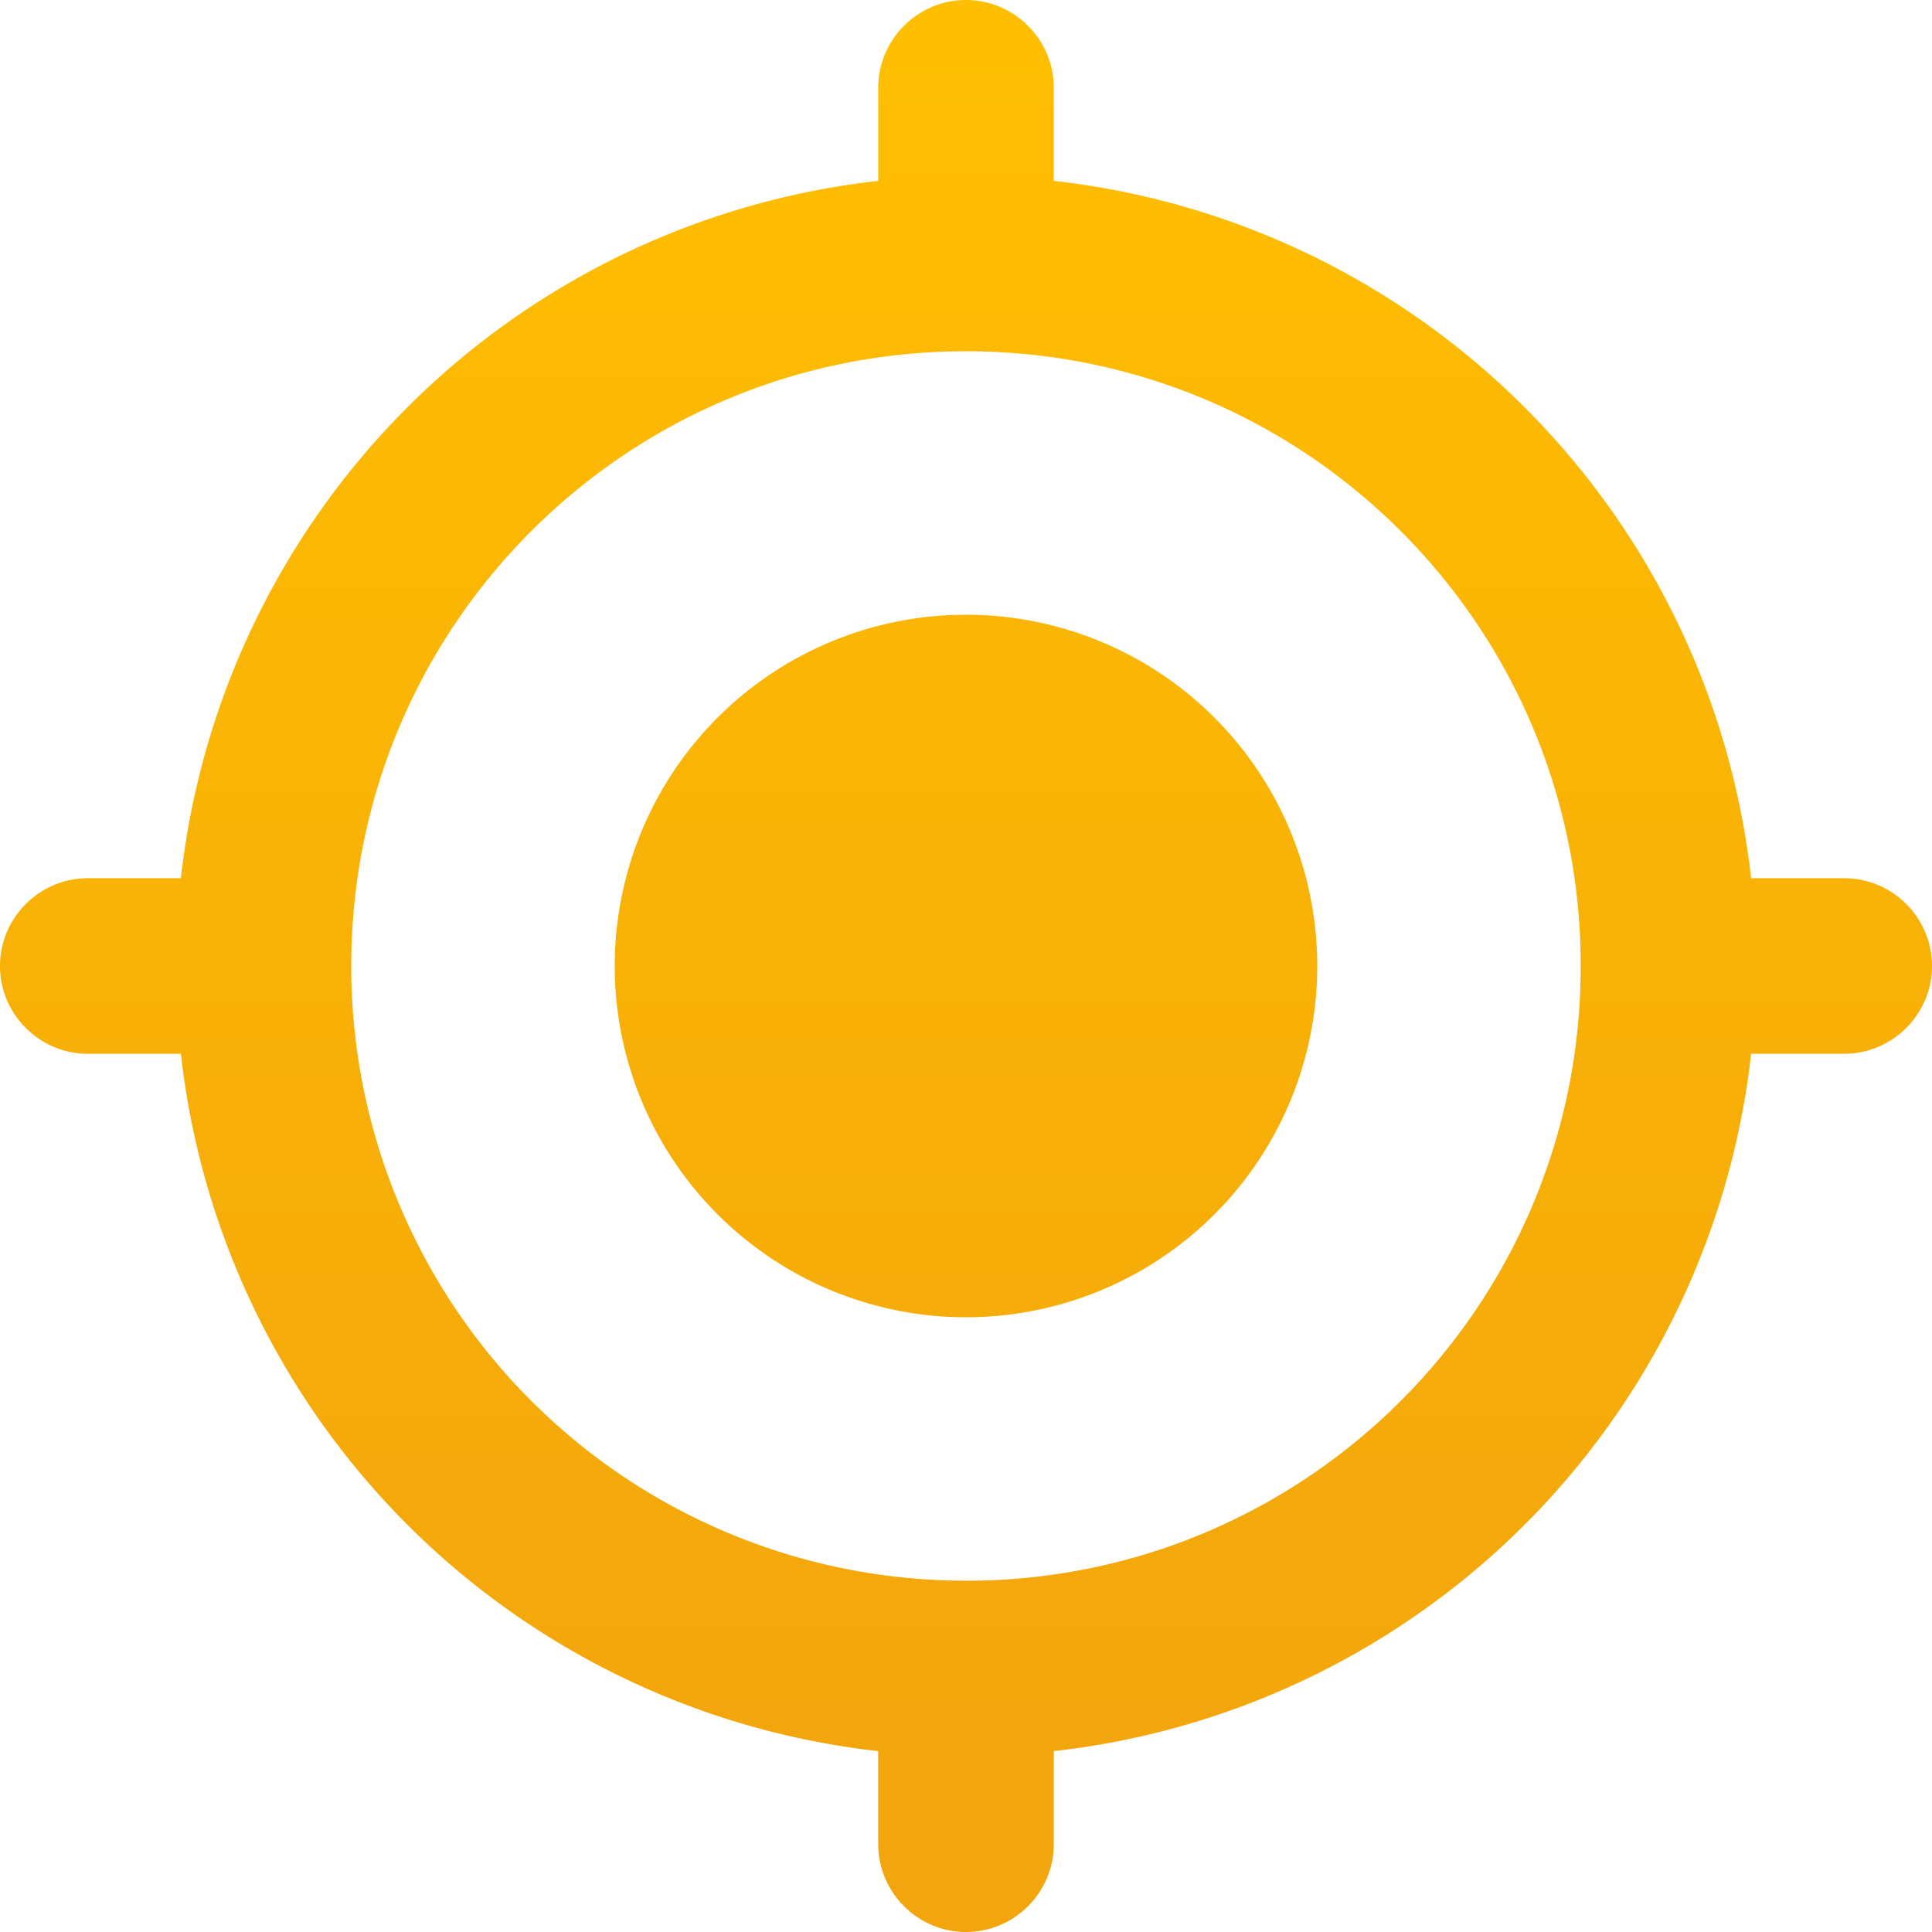 <svg xmlns="http://www.w3.org/2000/svg" width="32" height="32" fill="none"><path fill="url(#a)" d="M16 10.182A5.817 5.817 0 0 0 10.182 16 5.817 5.817 0 0 0 16 21.818 5.817 5.817 0 0 0 21.818 16 5.817 5.817 0 0 0 16 10.182Zm13.004 4.364a13.082 13.082 0 0 0-11.55-11.55V1.455C17.454.655 16.8 0 16 0c-.8 0-1.454.655-1.454 1.455v1.541a13.082 13.082 0 0 0-11.55 11.55H1.455C.655 14.546 0 15.2 0 16c0 .8.655 1.454 1.455 1.454h1.541a13.082 13.082 0 0 0 11.55 11.55v1.541c0 .8.654 1.455 1.454 1.455.8 0 1.454-.654 1.454-1.454v-1.542a13.082 13.082 0 0 0 11.55-11.55h1.541c.8 0 1.455-.654 1.455-1.454 0-.8-.654-1.454-1.454-1.454h-1.542ZM16 26.181A10.174 10.174 0 0 1 5.818 16c0-5.63 4.553-10.182 10.182-10.182 5.63 0 10.182 4.553 10.182 10.182 0 5.63-4.553 10.182-10.182 10.182Z"/><defs><linearGradient id="a" x1="16" x2="16" y1="0" y2="32" gradientUnits="userSpaceOnUse"><stop stop-color="#FB0"/><stop offset="0" stop-color="#FFBF00"/><stop offset=".932" stop-color="#F2A50C"/><stop offset="1" stop-color="#F2A50C"/></linearGradient></defs></svg>